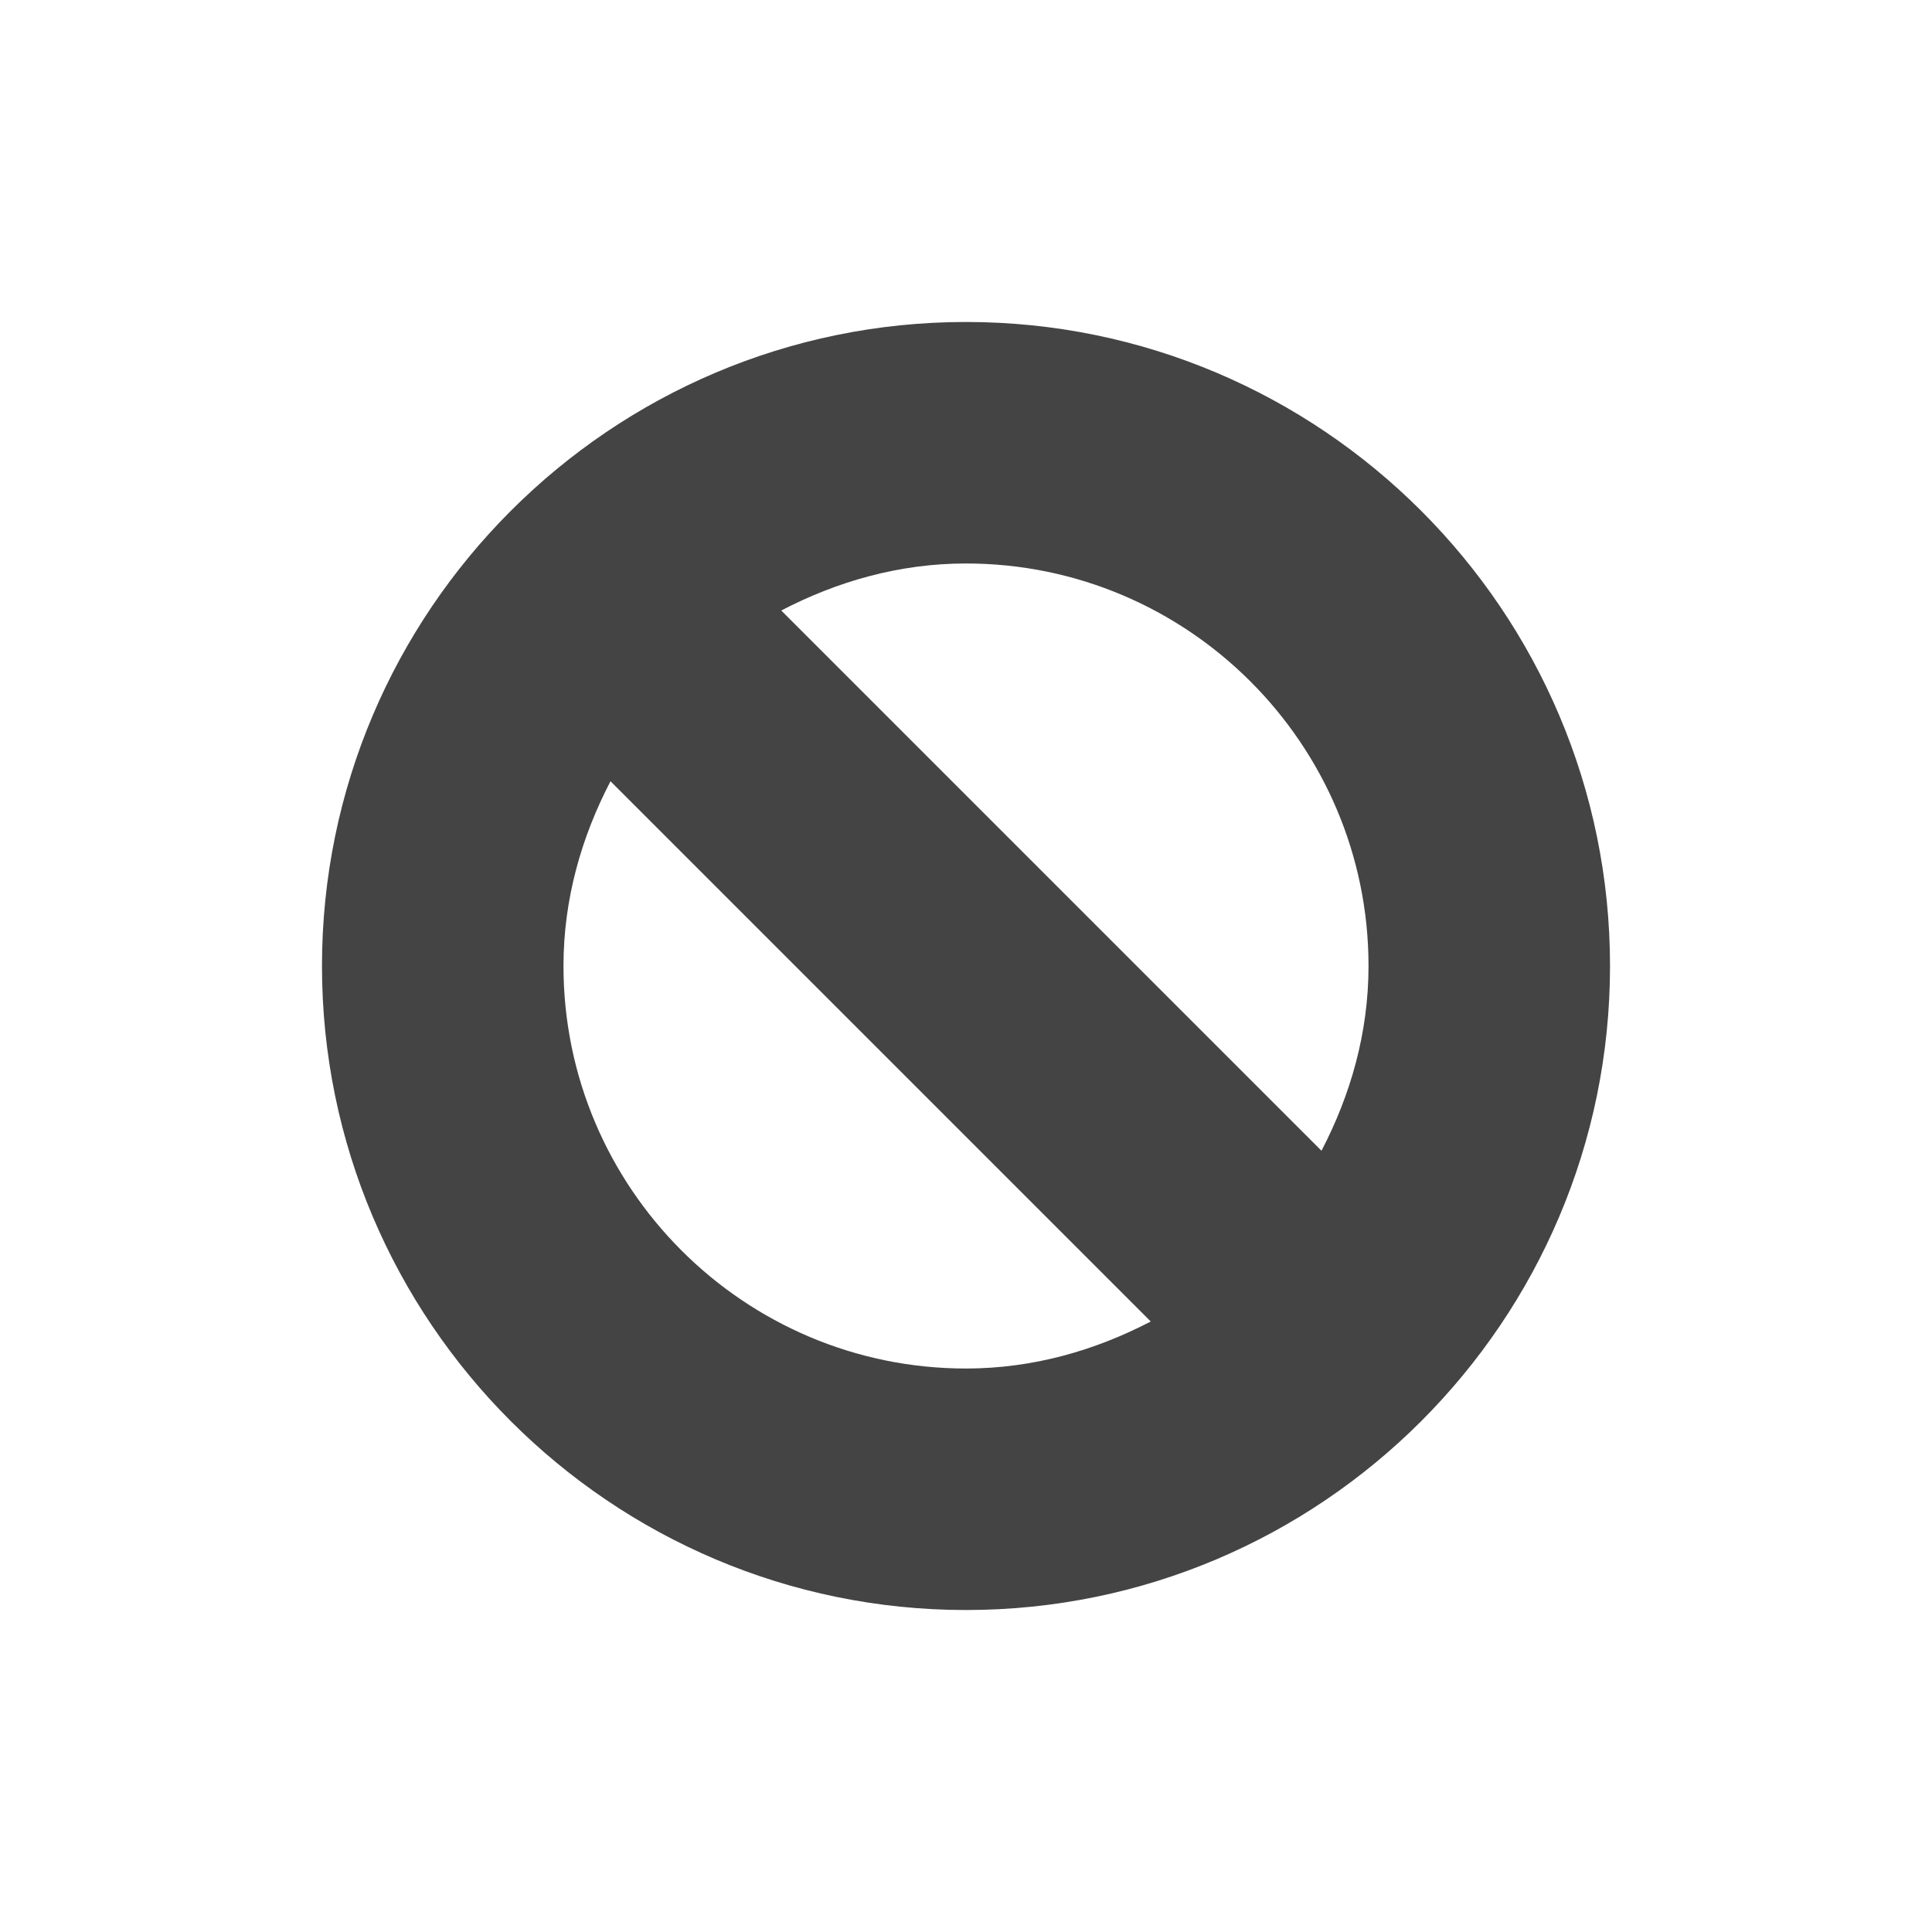 <?xml version="1.0" encoding="utf-8"?>
<!-- Generated by IcoMoon.io -->
<!DOCTYPE svg PUBLIC "-//W3C//DTD SVG 1.1//EN" "http://www.w3.org/Graphics/SVG/1.1/DTD/svg11.dtd">
<svg version="1.1" xmlns="http://www.w3.org/2000/svg" xmlns:xlink="http://www.w3.org/1999/xlink" width="32" height="32" viewBox="0 0 32 32">
<path d="M16 5.333c-5.881 0-10.667 4.785-10.667 10.667s4.785 10.667 10.667 10.667 10.667-4.785 10.667-10.667-4.785-10.667-10.667-10.667zM9.333 16c0-1.109 0.299-2.139 0.779-3.060l8.948 8.948c-0.921 0.48-1.951 0.779-3.060 0.779-3.676 0-6.667-2.991-6.667-6.667zM21.888 19.060l-8.948-8.948c0.921-0.48 1.951-0.779 3.060-0.779 3.676 0 6.667 2.991 6.667 6.667 0 1.109-0.299 2.139-0.779 3.060z" fill="#444444"></path>
</svg>
